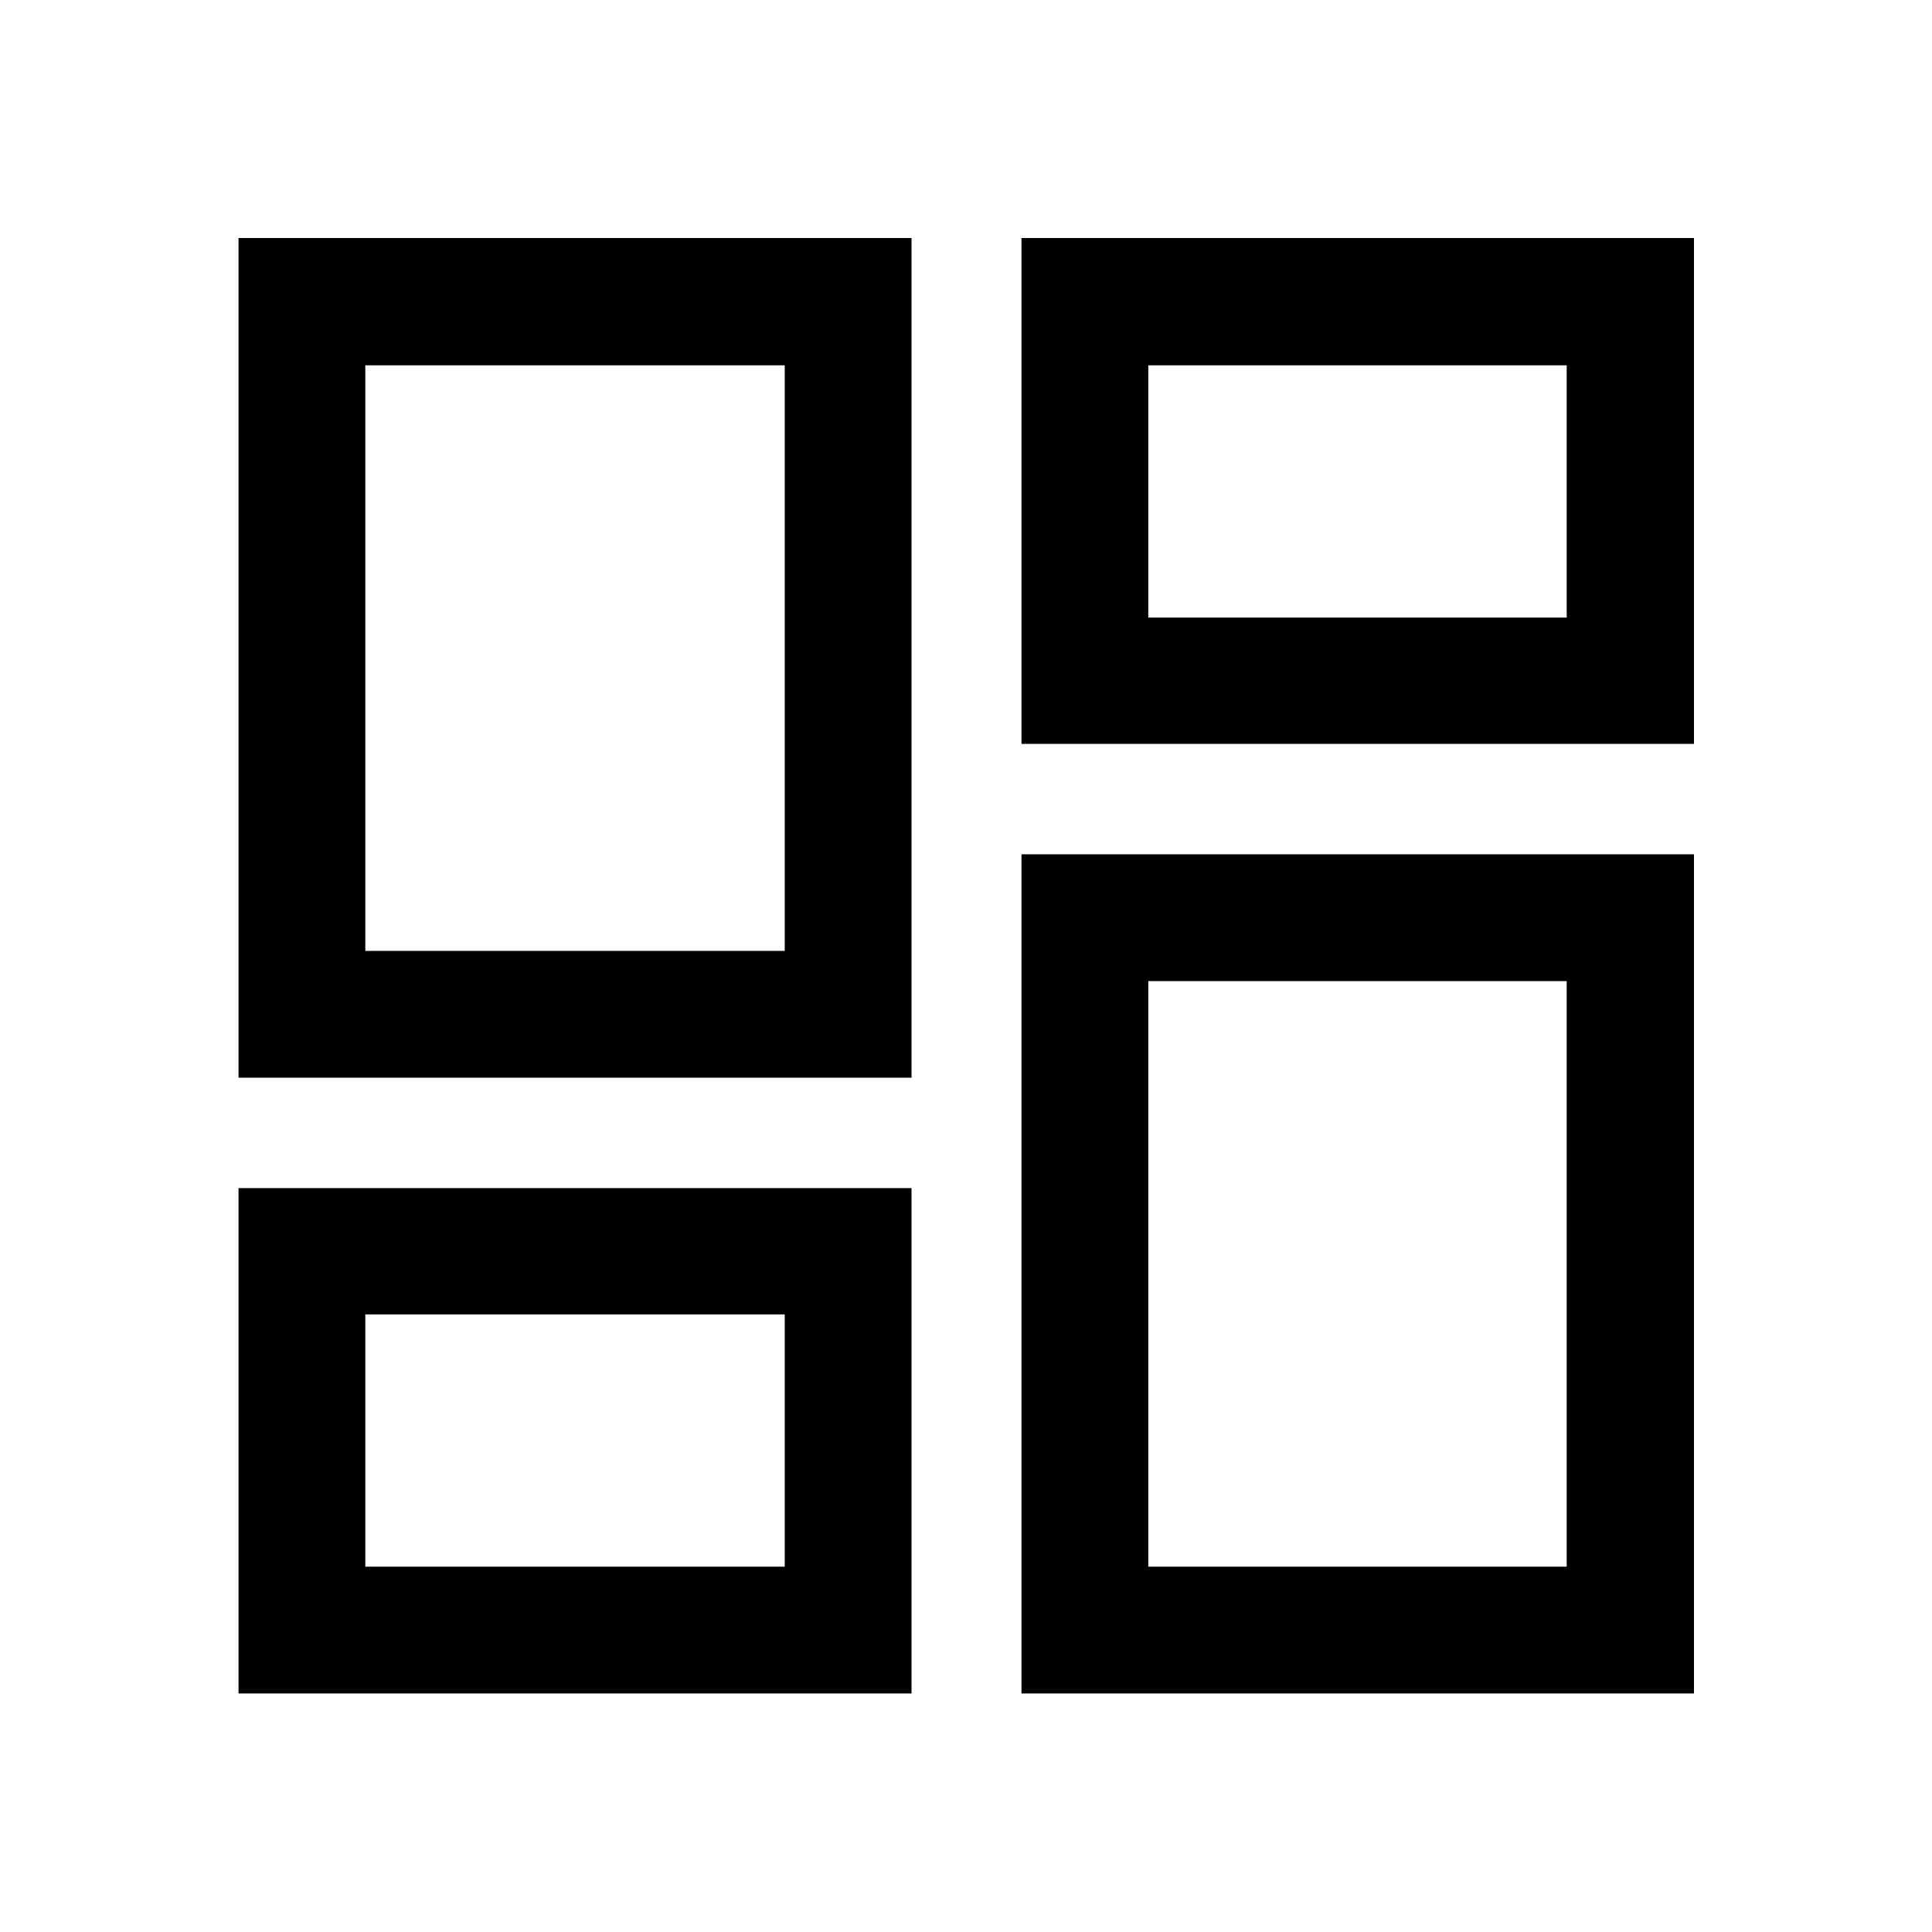 <svg xmlns="http://www.w3.org/2000/svg" height="48" viewBox="0 -960 960 960" width="48"><path d="M118.52-118.52v-251.11h334.41v251.11H118.52Zm389.05 0V-535.5h334.15v416.98H507.57ZM389.93-306.87ZM570.57-472.5Zm-452.05 48v-417.22h334.41v417.22H118.52Zm271.41-63Zm117.64-102.87v-251.35h334.15v251.35H507.57Zm63-62.76ZM181.52-181.52h208.41v-125.35H181.52v125.35Zm389.05 0h207.91V-472.5H570.57v290.98ZM181.52-487.5h208.41v-290.98H181.52v290.98Zm389.05-165.63h207.91v-125.35H570.57v125.35Z"/></svg>
